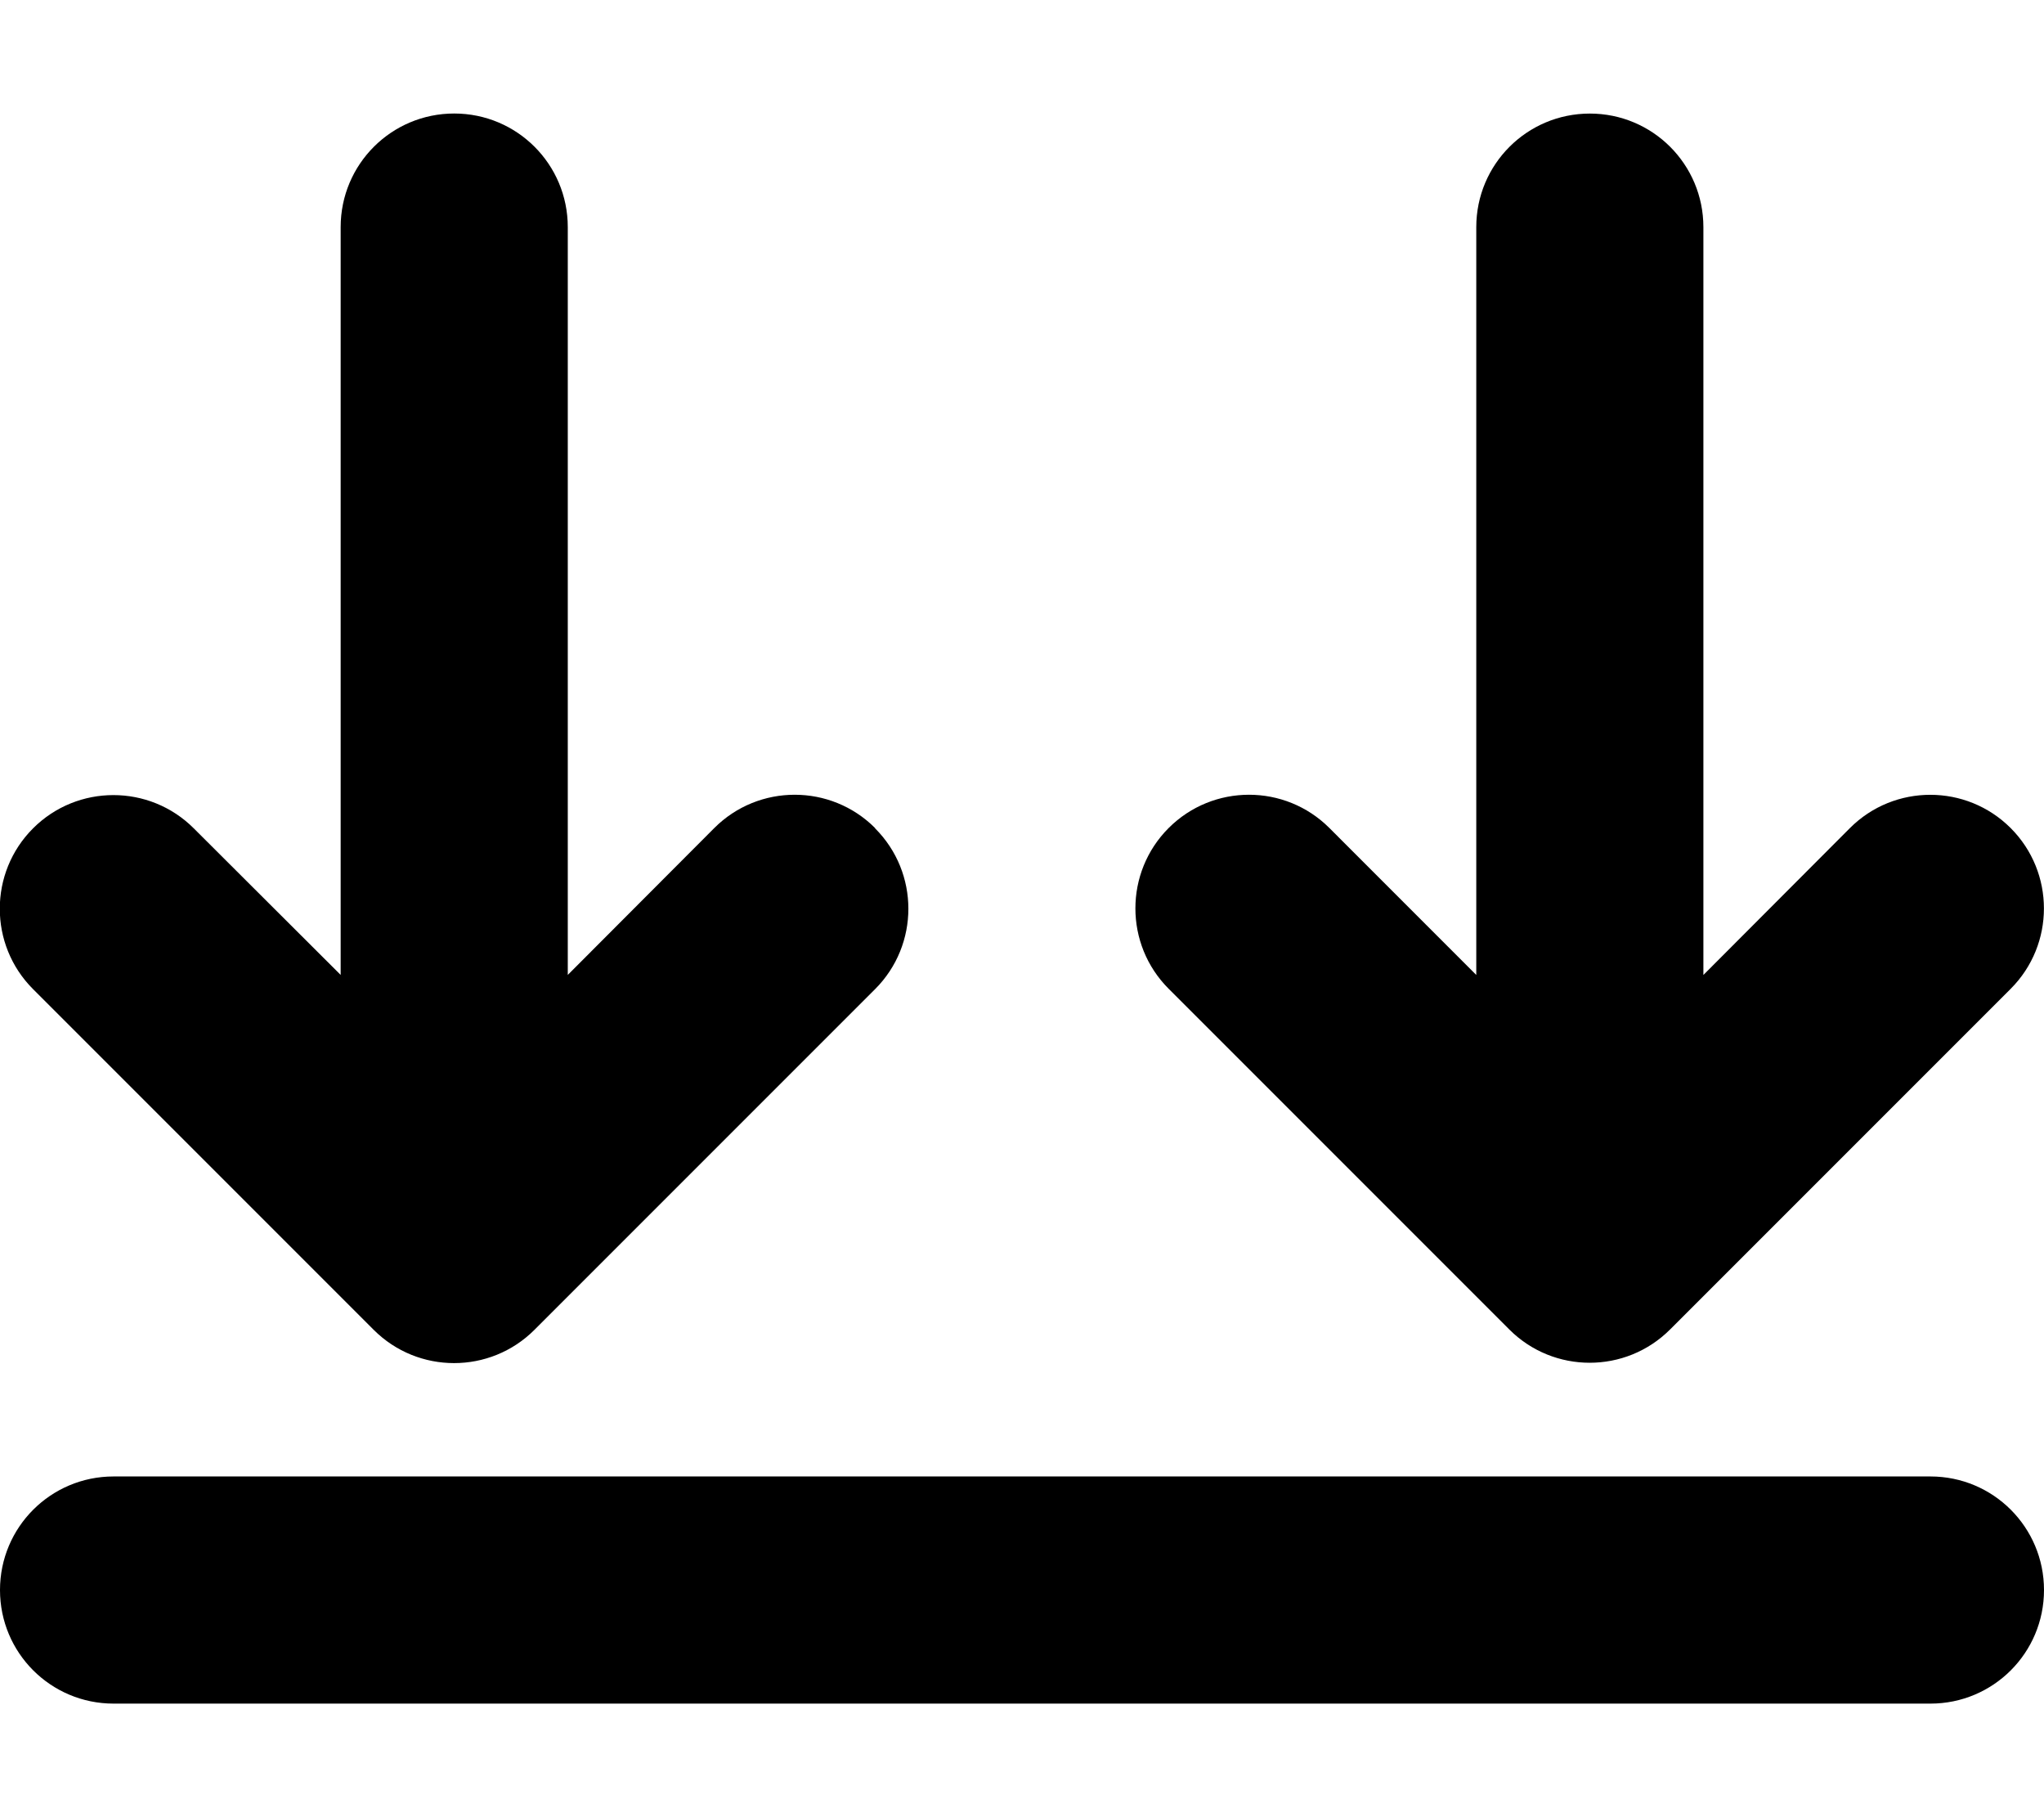 <svg version="1.1" xmlns="http://www.w3.org/2000/svg" width="36" height="32" viewBox="0 0 36 32">
<path fill="currentColor" d="M34 26h-32c-1.106 0-2 0.894-2 2s0.894 2 2 2h32c1.106 0 2-0.894 2-2s-0.894-2-2-2zM35.413 17.413c0.781-0.781 0.781-2.050 0-2.831s-2.050-0.781-2.831 0l-2.581 2.587v-13.169c0-1.106-0.894-2-2-2s-2 0.894-2 2v13.169l-2.587-2.588c-0.781-0.781-2.050-0.781-2.831 0s-0.781 2.050 0 2.831l6 6c0.781 0.781 2.050 0.781 2.831 0l6-6zM15.412 14.581c-0.781-0.781-2.050-0.781-2.831 0l-2.581 2.587v-13.169c0-1.106-0.894-2-2-2s-2 0.894-2 2v13.169l-2.587-2.581c-0.781-0.781-2.050-0.781-2.831 0s-0.781 2.050 0 2.831l6 6c0.781 0.781 2.050 0.781 2.831 0l6-6c0.781-0.781 0.781-2.050 0-2.831z"/>
</svg>